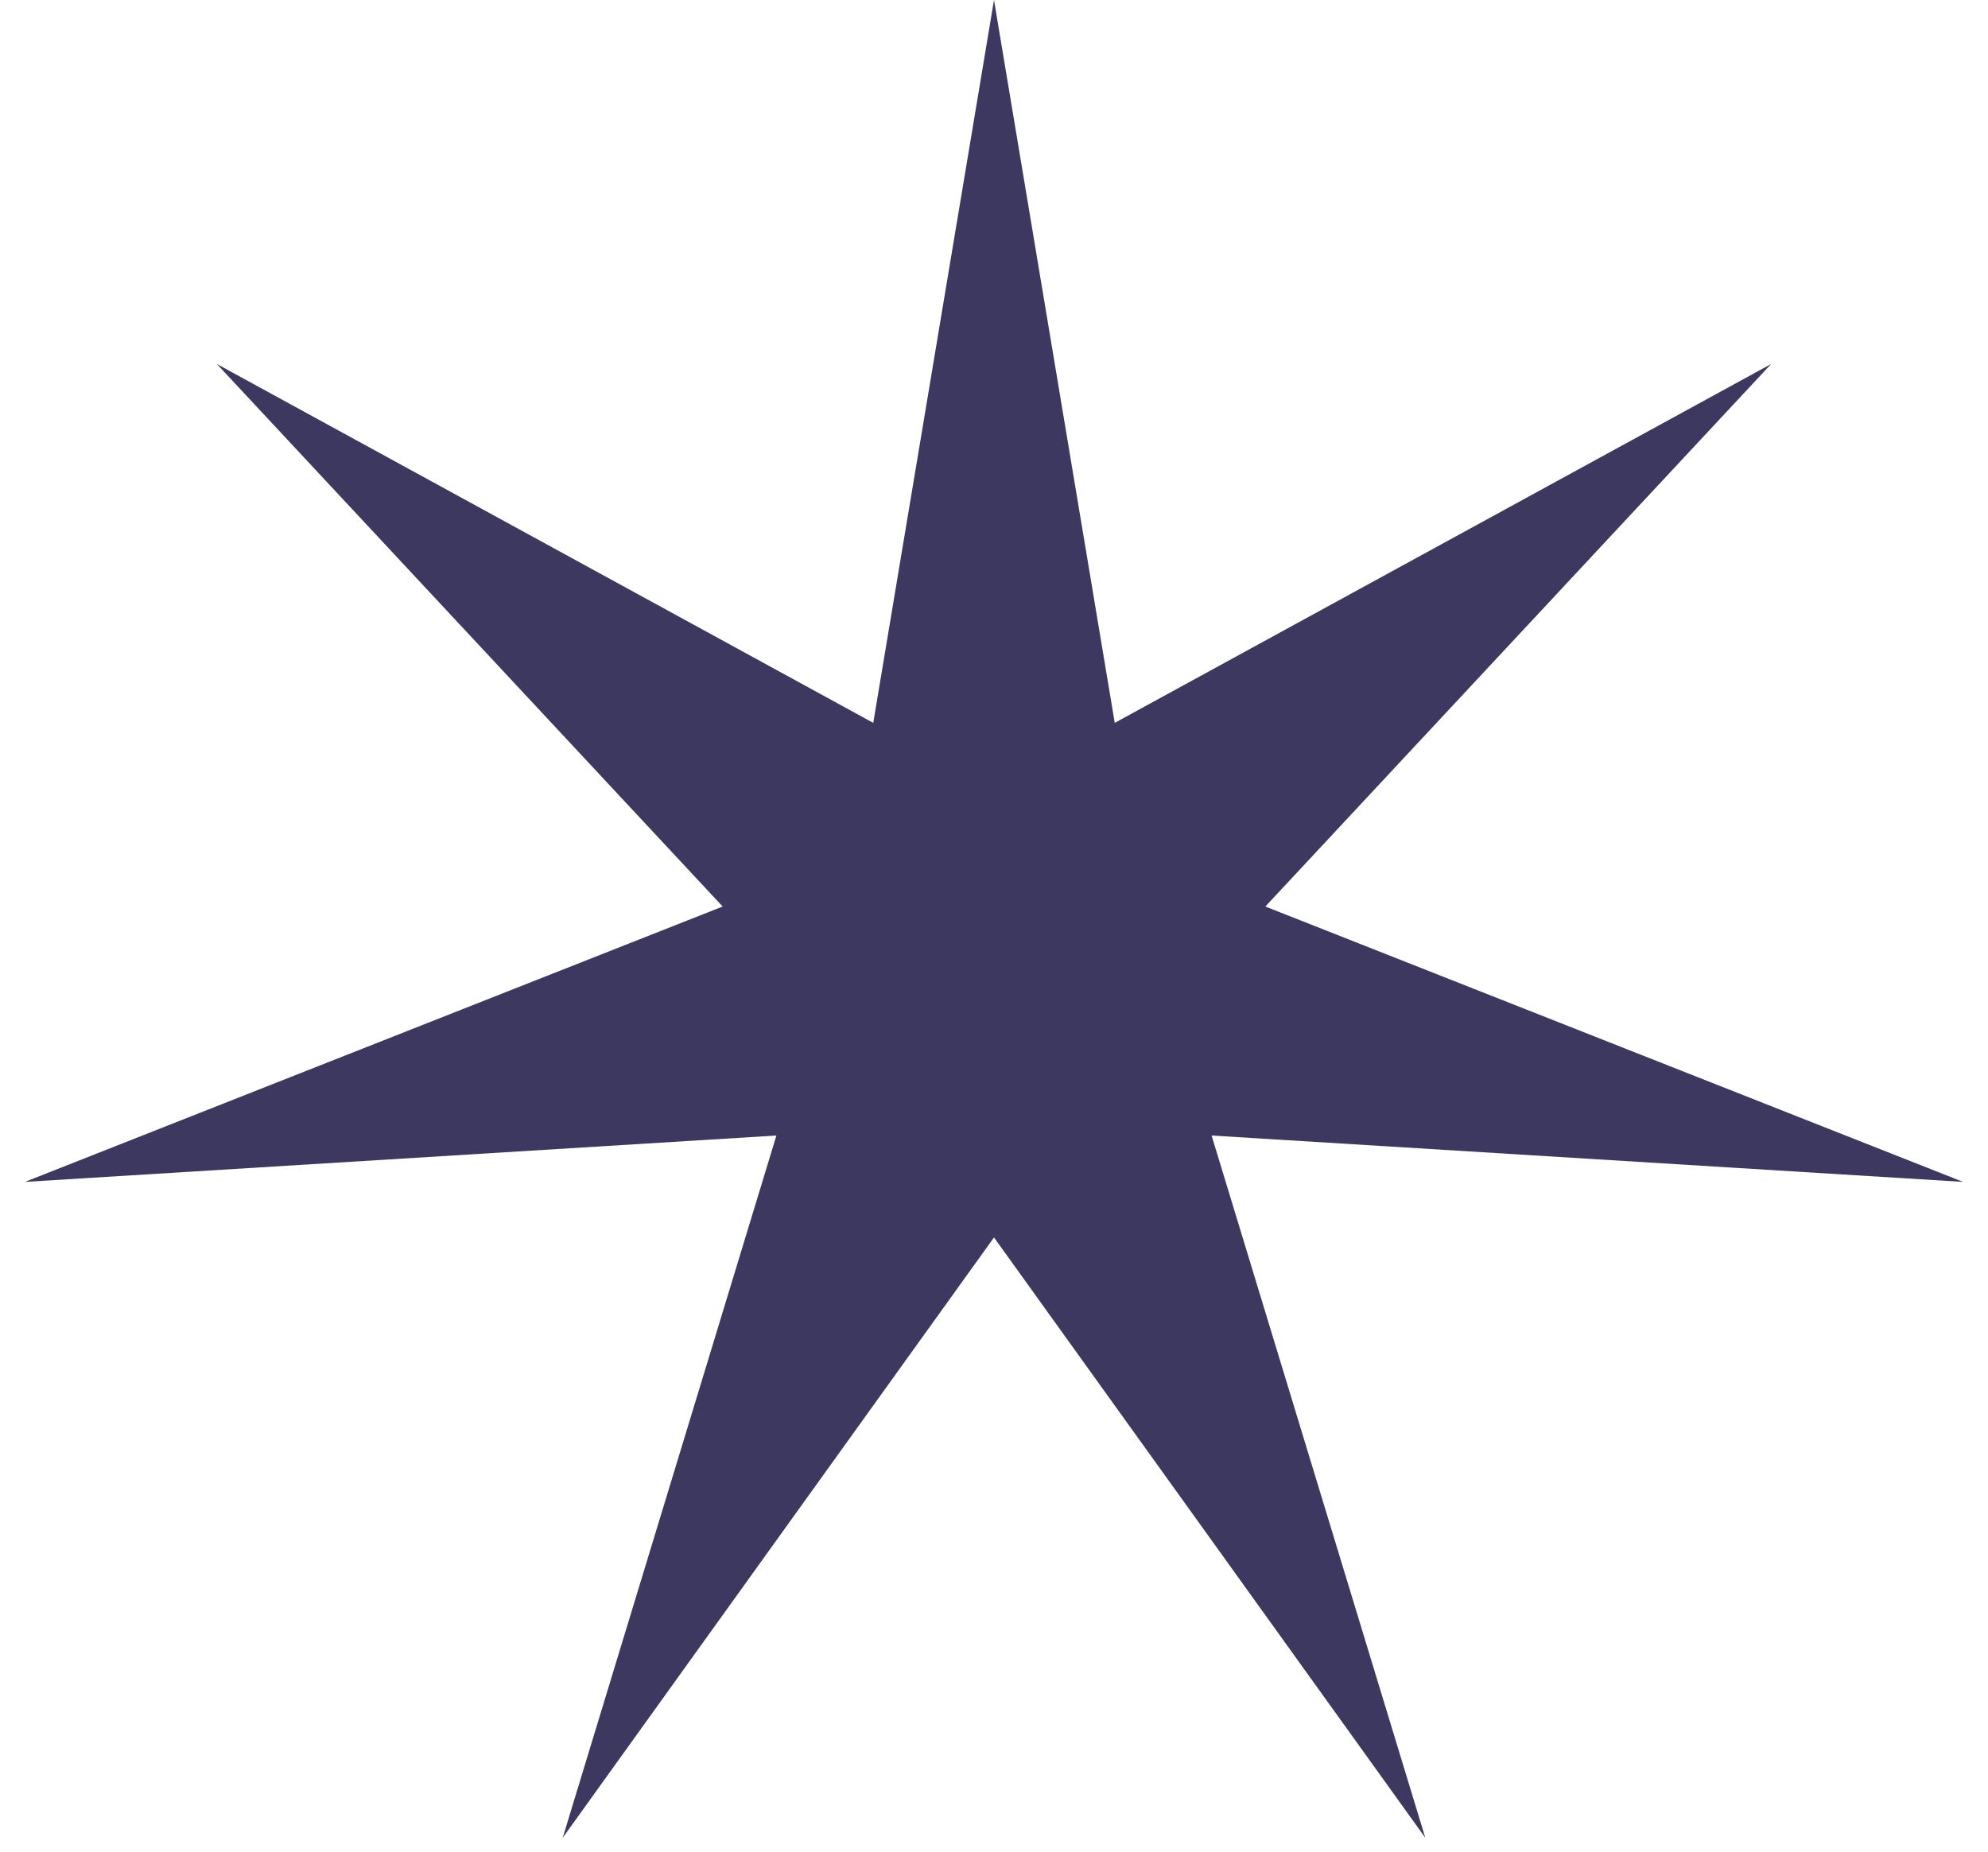 <svg width="73" height="68" viewBox="0 0 73 68" fill="none" xmlns="http://www.w3.org/2000/svg">
<path d="M36.5 0L40.934 26.544L65.037 13.366L46.464 33.288L72.085 43.4L44.49 41.697L52.337 67.484L36.5 45.44L20.663 67.484L28.51 41.697L0.915 43.4L26.536 33.288L7.963 13.366L32.066 26.544L36.5 0Z" fill="#3D3860"/>
</svg>
